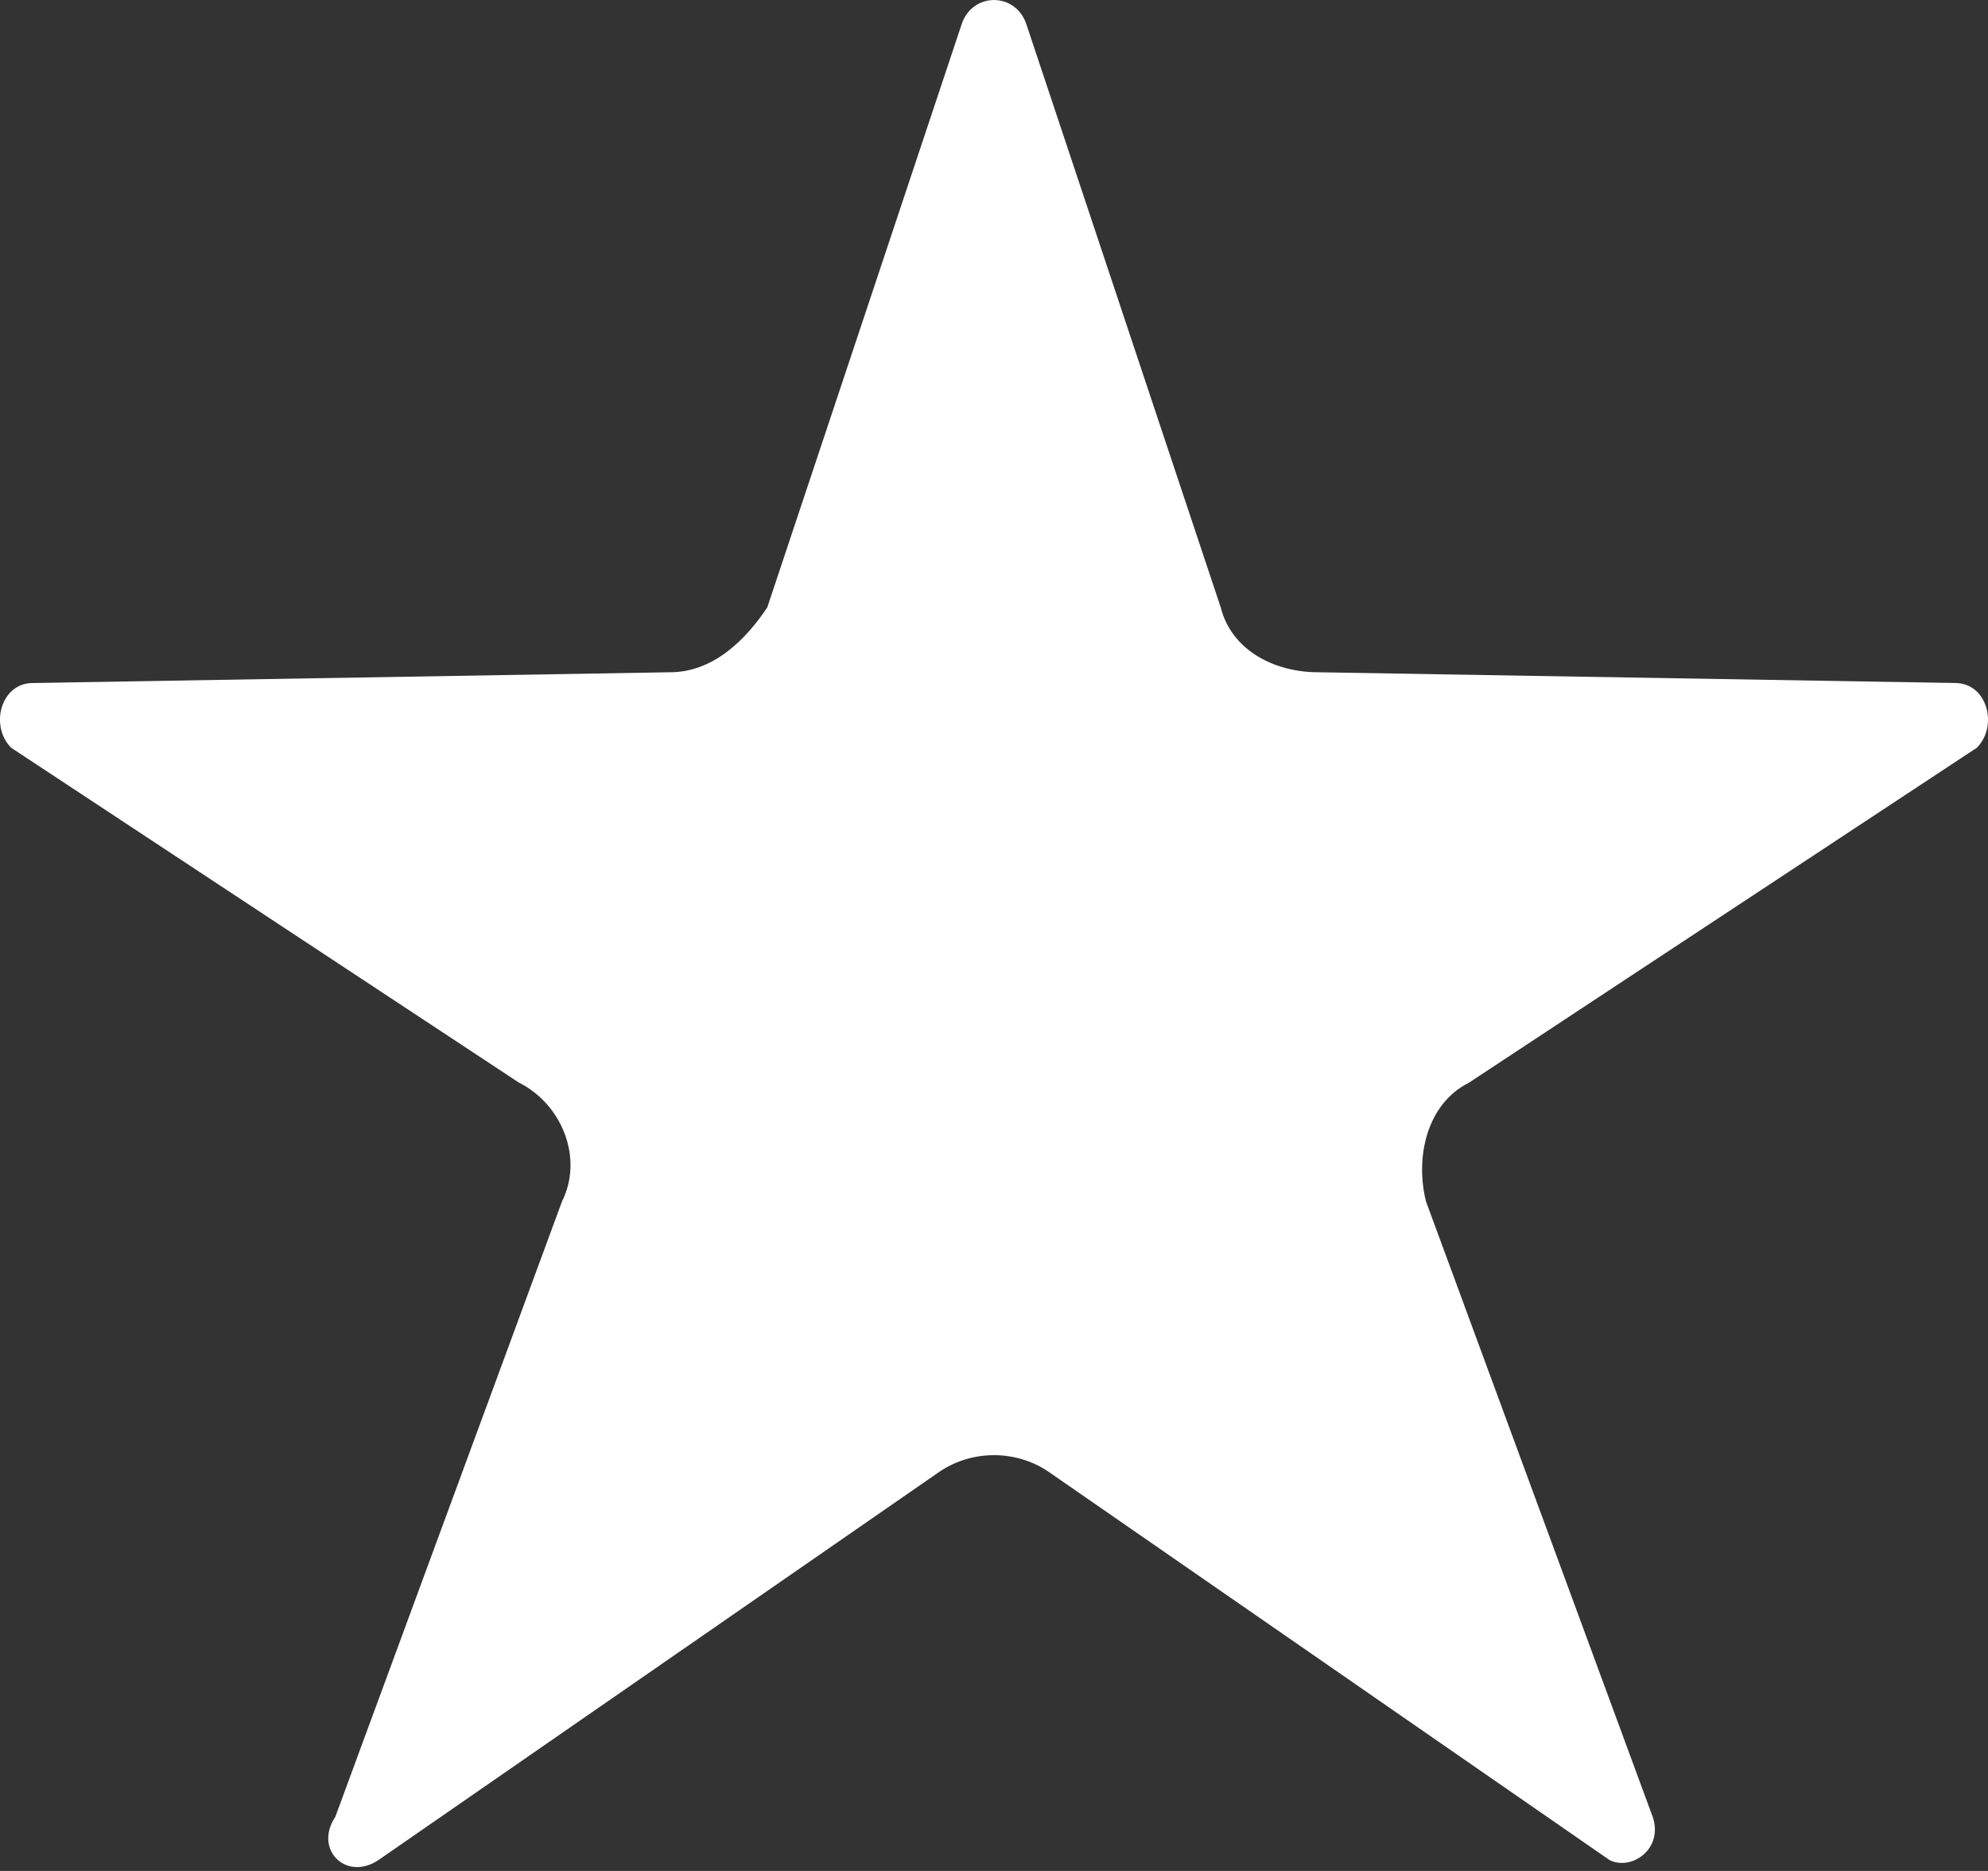 <svg width="17" height="16" viewBox="0 0 17 16" fill="none" xmlns="http://www.w3.org/2000/svg">
<rect x="0" y="0" width="17" height="16" fill="#333333" stroke="none"/>
<path d="M8.962 12.583C8.685 12.398 8.315 12.398 8.038 12.583L3.236 15.907C2.959 16.092 2.682 15.815 2.867 15.538L4.806 10.274C4.991 9.905 4.806 9.443 4.437 9.258L0.096 6.395C-0.089 6.211 0.004 5.841 0.281 5.841L5.729 5.749C6.099 5.749 6.376 5.472 6.561 5.195L8.223 0.208C8.315 -0.069 8.685 -0.069 8.777 0.208L10.439 5.195C10.532 5.564 10.901 5.749 11.271 5.749L16.719 5.841C16.996 5.841 17.089 6.211 16.904 6.395L12.563 9.258C12.194 9.443 12.102 9.905 12.194 10.274L14.133 15.538C14.226 15.815 13.949 16 13.764 15.907L8.962 12.583Z" fill="white"/>
</svg>
